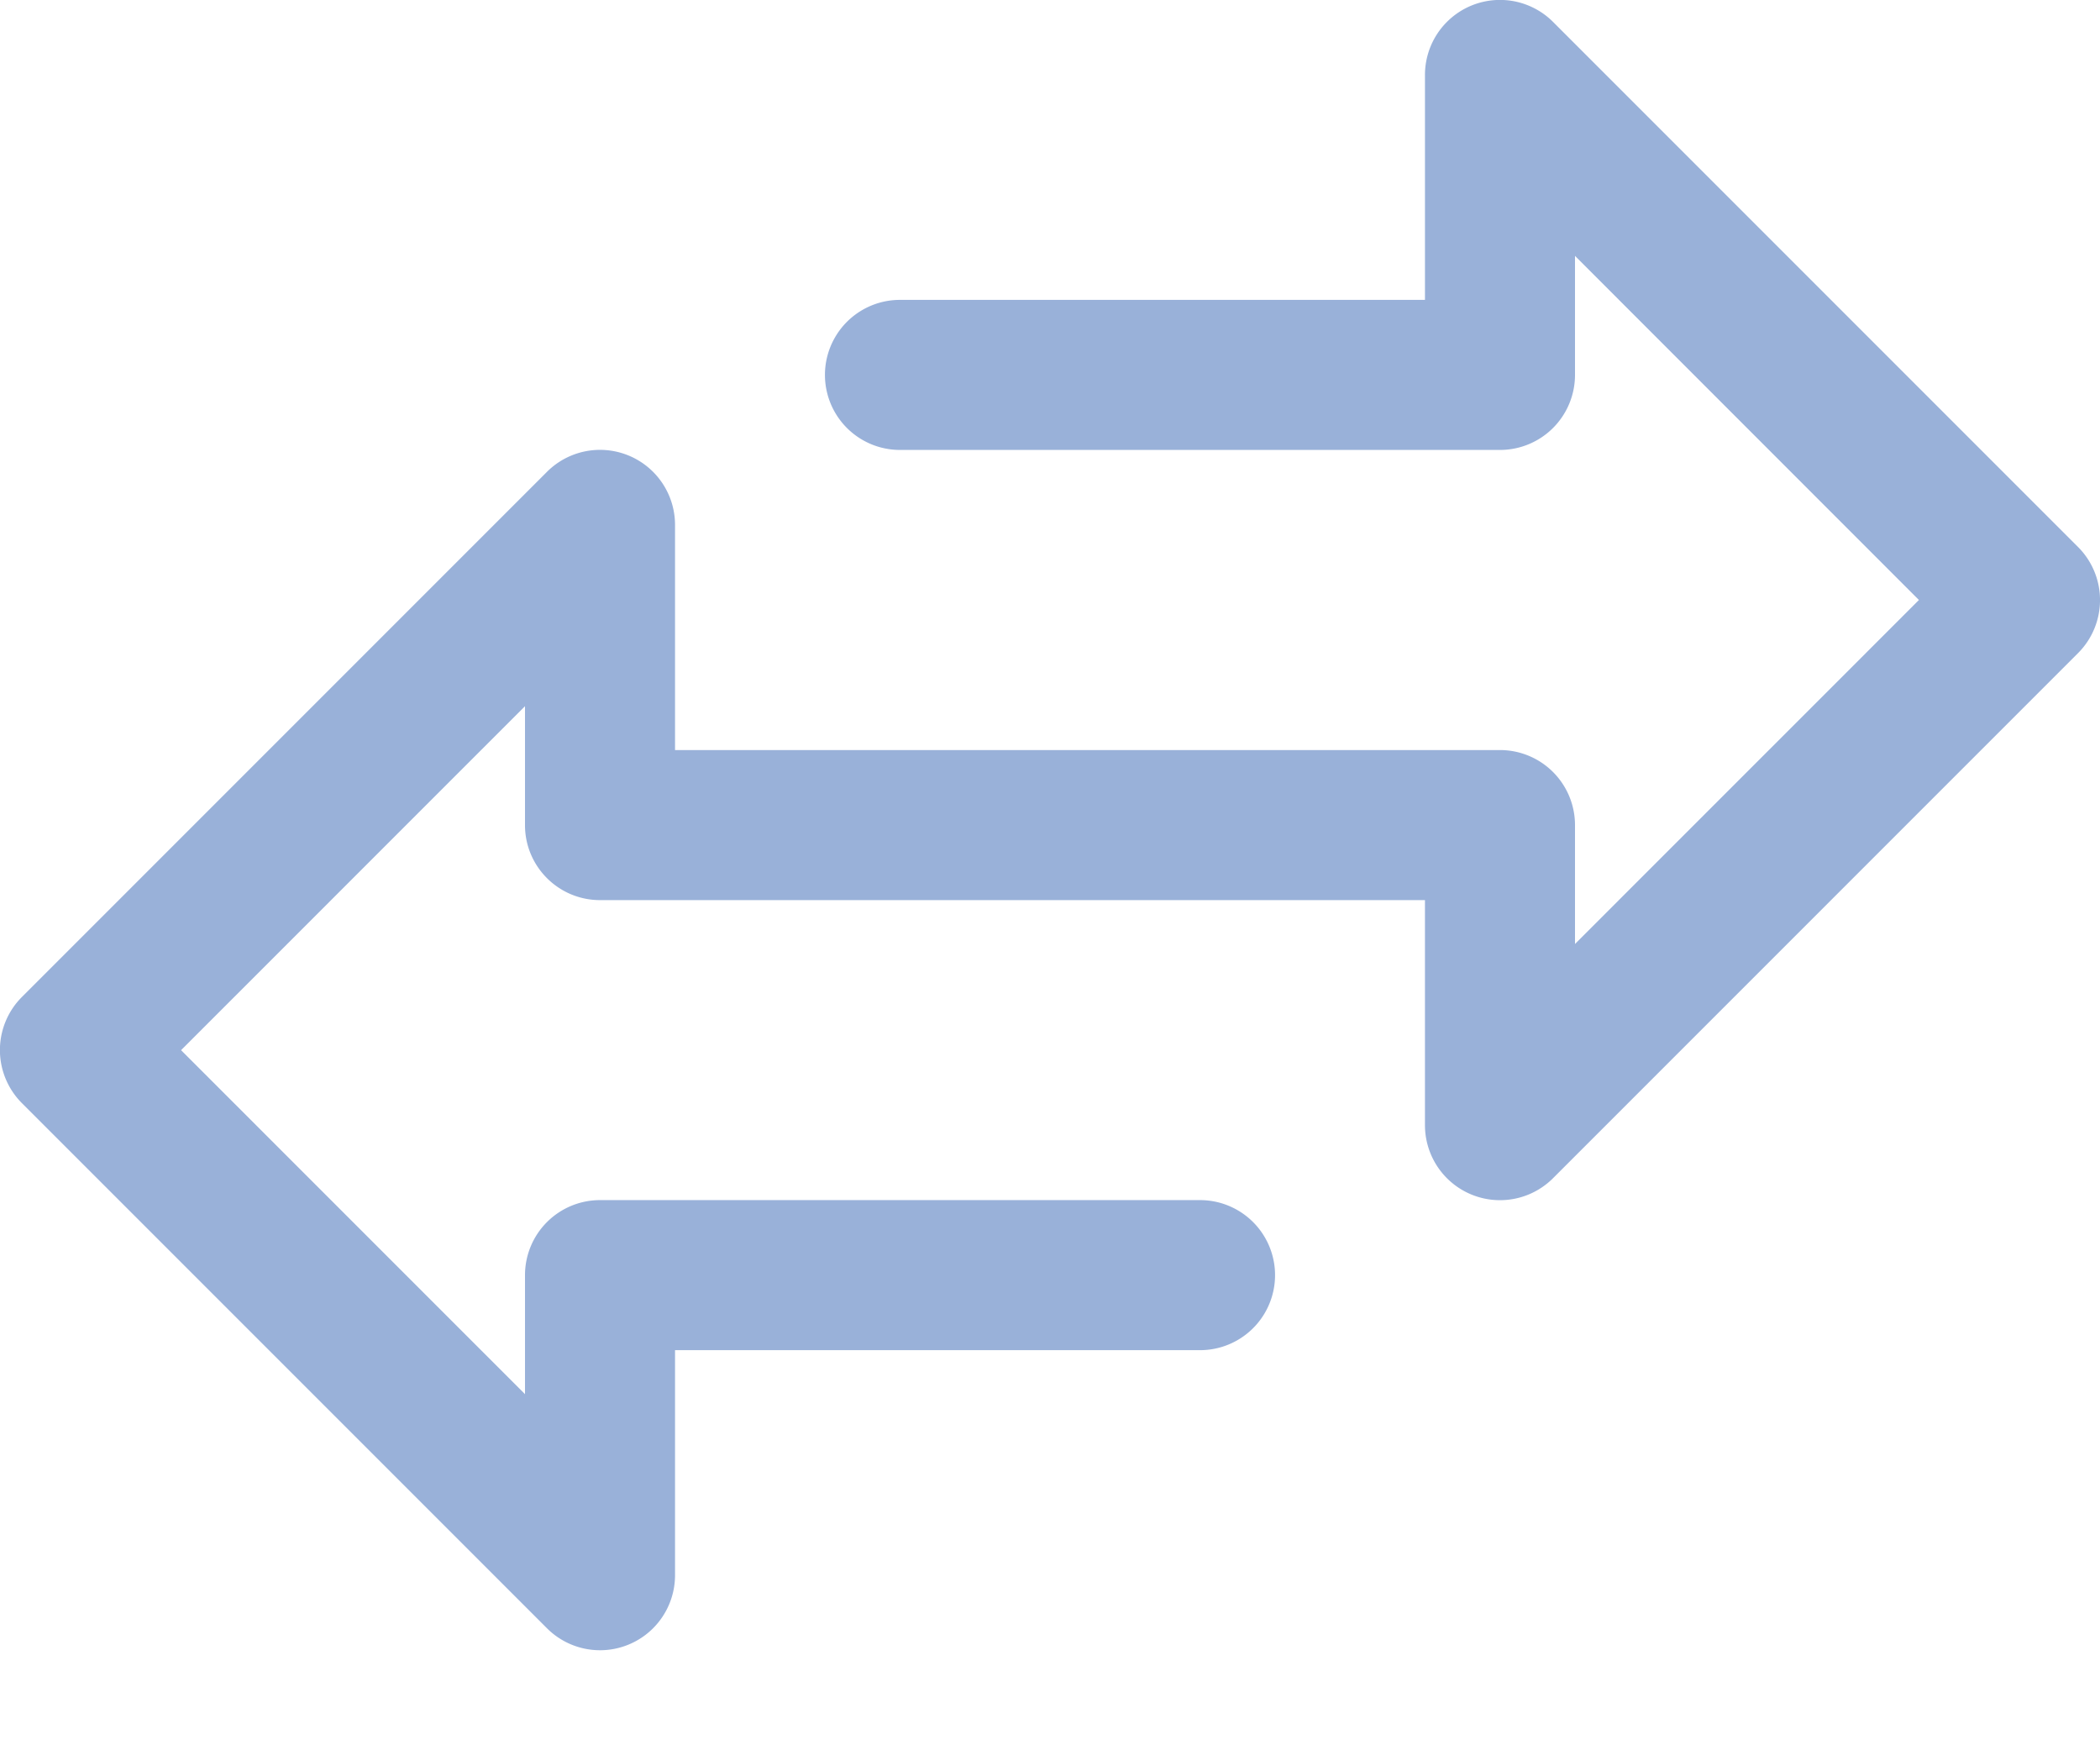 <svg width="18" height="15" fill="none" xmlns="http://www.w3.org/2000/svg"><path d="M17.812 4.688l-4.5-4.5a.643.643 0 0 0-1.098.455V2.57h-4.5a.643.643 0 1 0 0 1.286h5.143a.643.643 0 0 0 .643-.643v-1.02l2.948 2.949L13.5 8.09V7.07a.643.643 0 0 0-.643-.642H5.786v-1.93a.643.643 0 0 0-1.098-.454l-4.5 4.5a.643.643 0 0 0 0 .91l4.5 4.5a.643.643 0 0 0 1.098-.455v-1.928h4.5a.643.643 0 0 0 0-1.286H5.143a.643.643 0 0 0-.643.643v1.02L1.552 9 4.5 6.052v1.02c0 .354.288.642.643.642h7.071v1.929a.643.643 0 0 0 1.098.454l4.5-4.5a.643.643 0 0 0 0-.909z" fill="#99B1D9"/></svg>